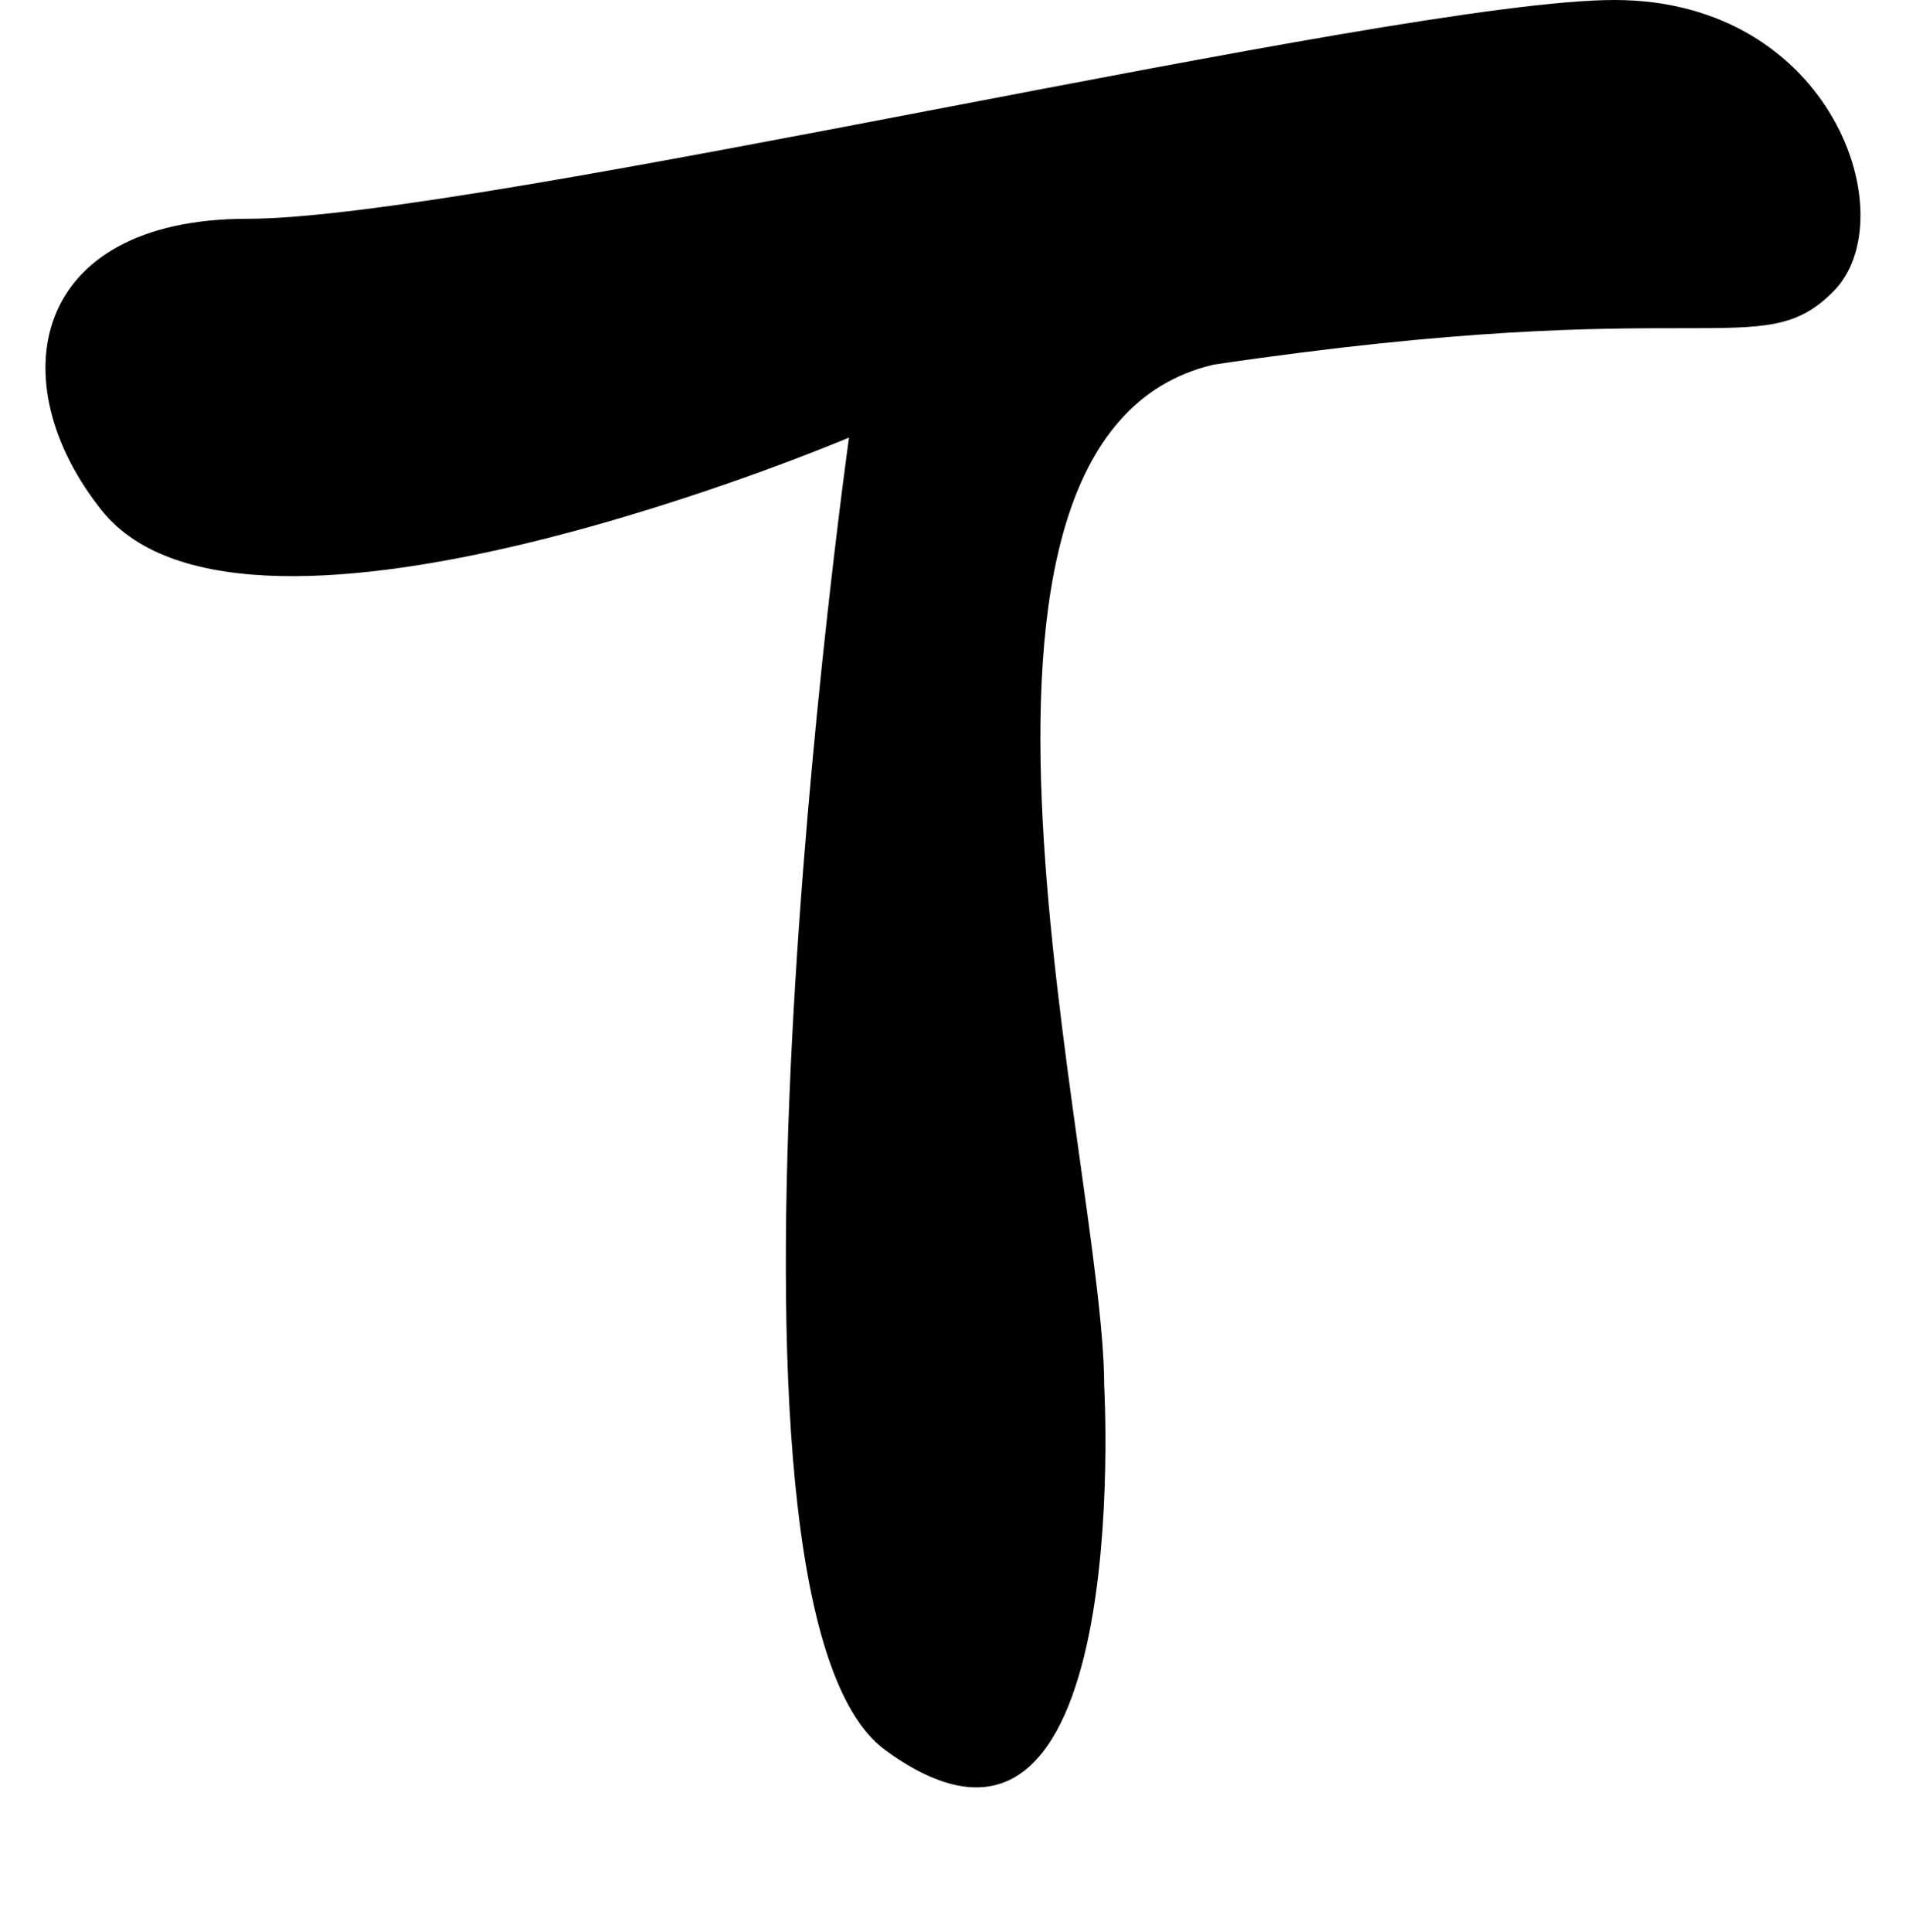 ﻿<?xml version="1.0" encoding="utf-8"?>

<svg xmlns="http://www.w3.org/2000/svg" xmlns:xlink="http://www.w3.org/1999/xlink" version="1.1" viewBox="16.788 20.583 41.399 41.951" preserveAspectRatio="xMidyMid meet">
	<path fill="#000000" fill-opacity="1" d="M 40.771,50.667C 40.771,45.917 36.417,30.083 43.146,28.5C 53.833,26.917 55.021,28.5 56.604,26.917C 58.188,25.333 56.604,20.583 51.854,20.583C 47.104,20.583 27.174,25.333 22.167,25.333C 17.417,25.333 16.788,28.902 19,31.667C 22.167,35.625 35.229,30.083 35.229,30.083C 35.229,30.083 31.667,55.417 36.021,58.583C 41.453,62.534 40.771,50.667 40.771,50.667 Z "/>
</svg>
